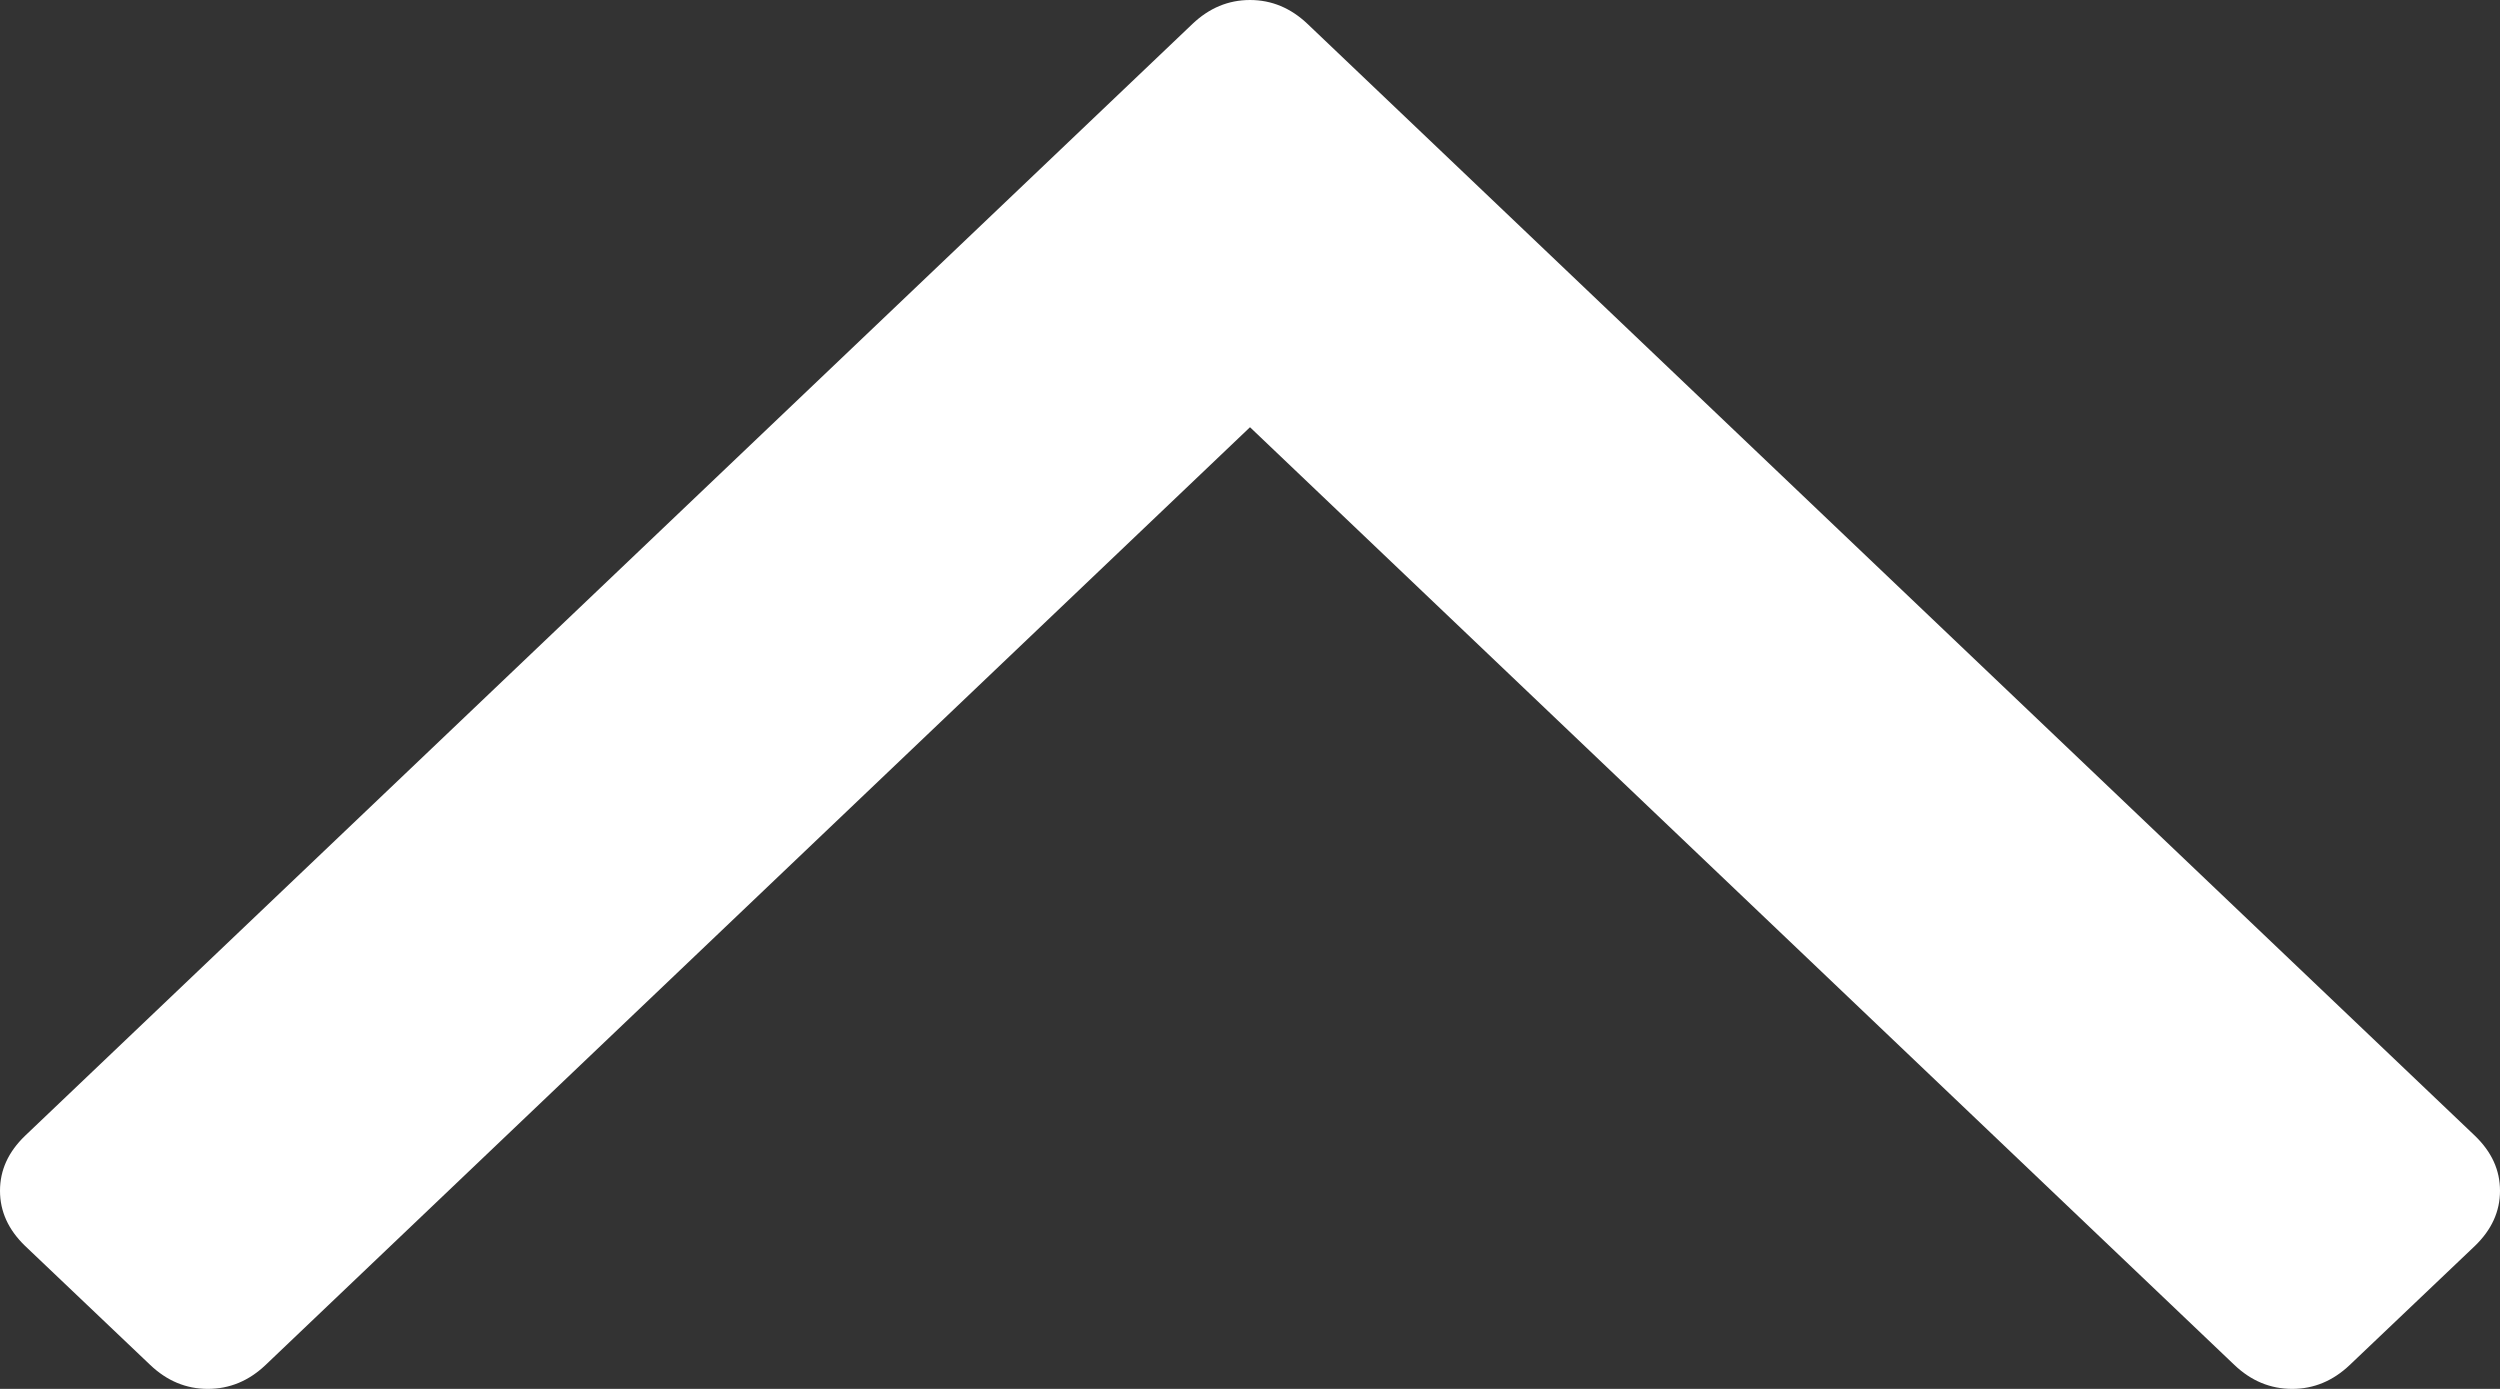 ﻿<?xml version="1.0" encoding="utf-8"?>
<svg version="1.1" xmlns:xlink="http://www.w3.org/1999/xlink" width="9px" height="5px" xmlns="http://www.w3.org/2000/svg">
  <rect width="100%" height="100%" fill="#333333" stroke="none"/>
  <g transform="matrix(1 0 0 1 -181 -178 )">
    <path d="M 8.91 4.089  C 8.97 4.147  9 4.212  9 4.287  C 9 4.361  8.97 4.427  8.91 4.485  L 8.459 4.914  C 8.399 4.971  8.33 5  8.252 5  C 8.173 5  8.104 4.971  8.044 4.914  L 4.5 1.538  L 0.956 4.914  C 0.896 4.971  0.827 5  0.748 5  C 0.67 5  0.601 4.971  0.541 4.914  L 0.09 4.485  C 0.03 4.427  0 4.361  0 4.287  C 0 4.212  0.03 4.147  0.09 4.089  L 4.293 0.086  C 4.353 0.029  4.422 0  4.5 0  C 4.578 0  4.647 0.029  4.707 0.086  L 8.91 4.089  Z " fill-rule="nonzero" fill="#ffffff" stroke="none" transform="matrix(1 0 0 1 181 178 )" />
  </g>
</svg>